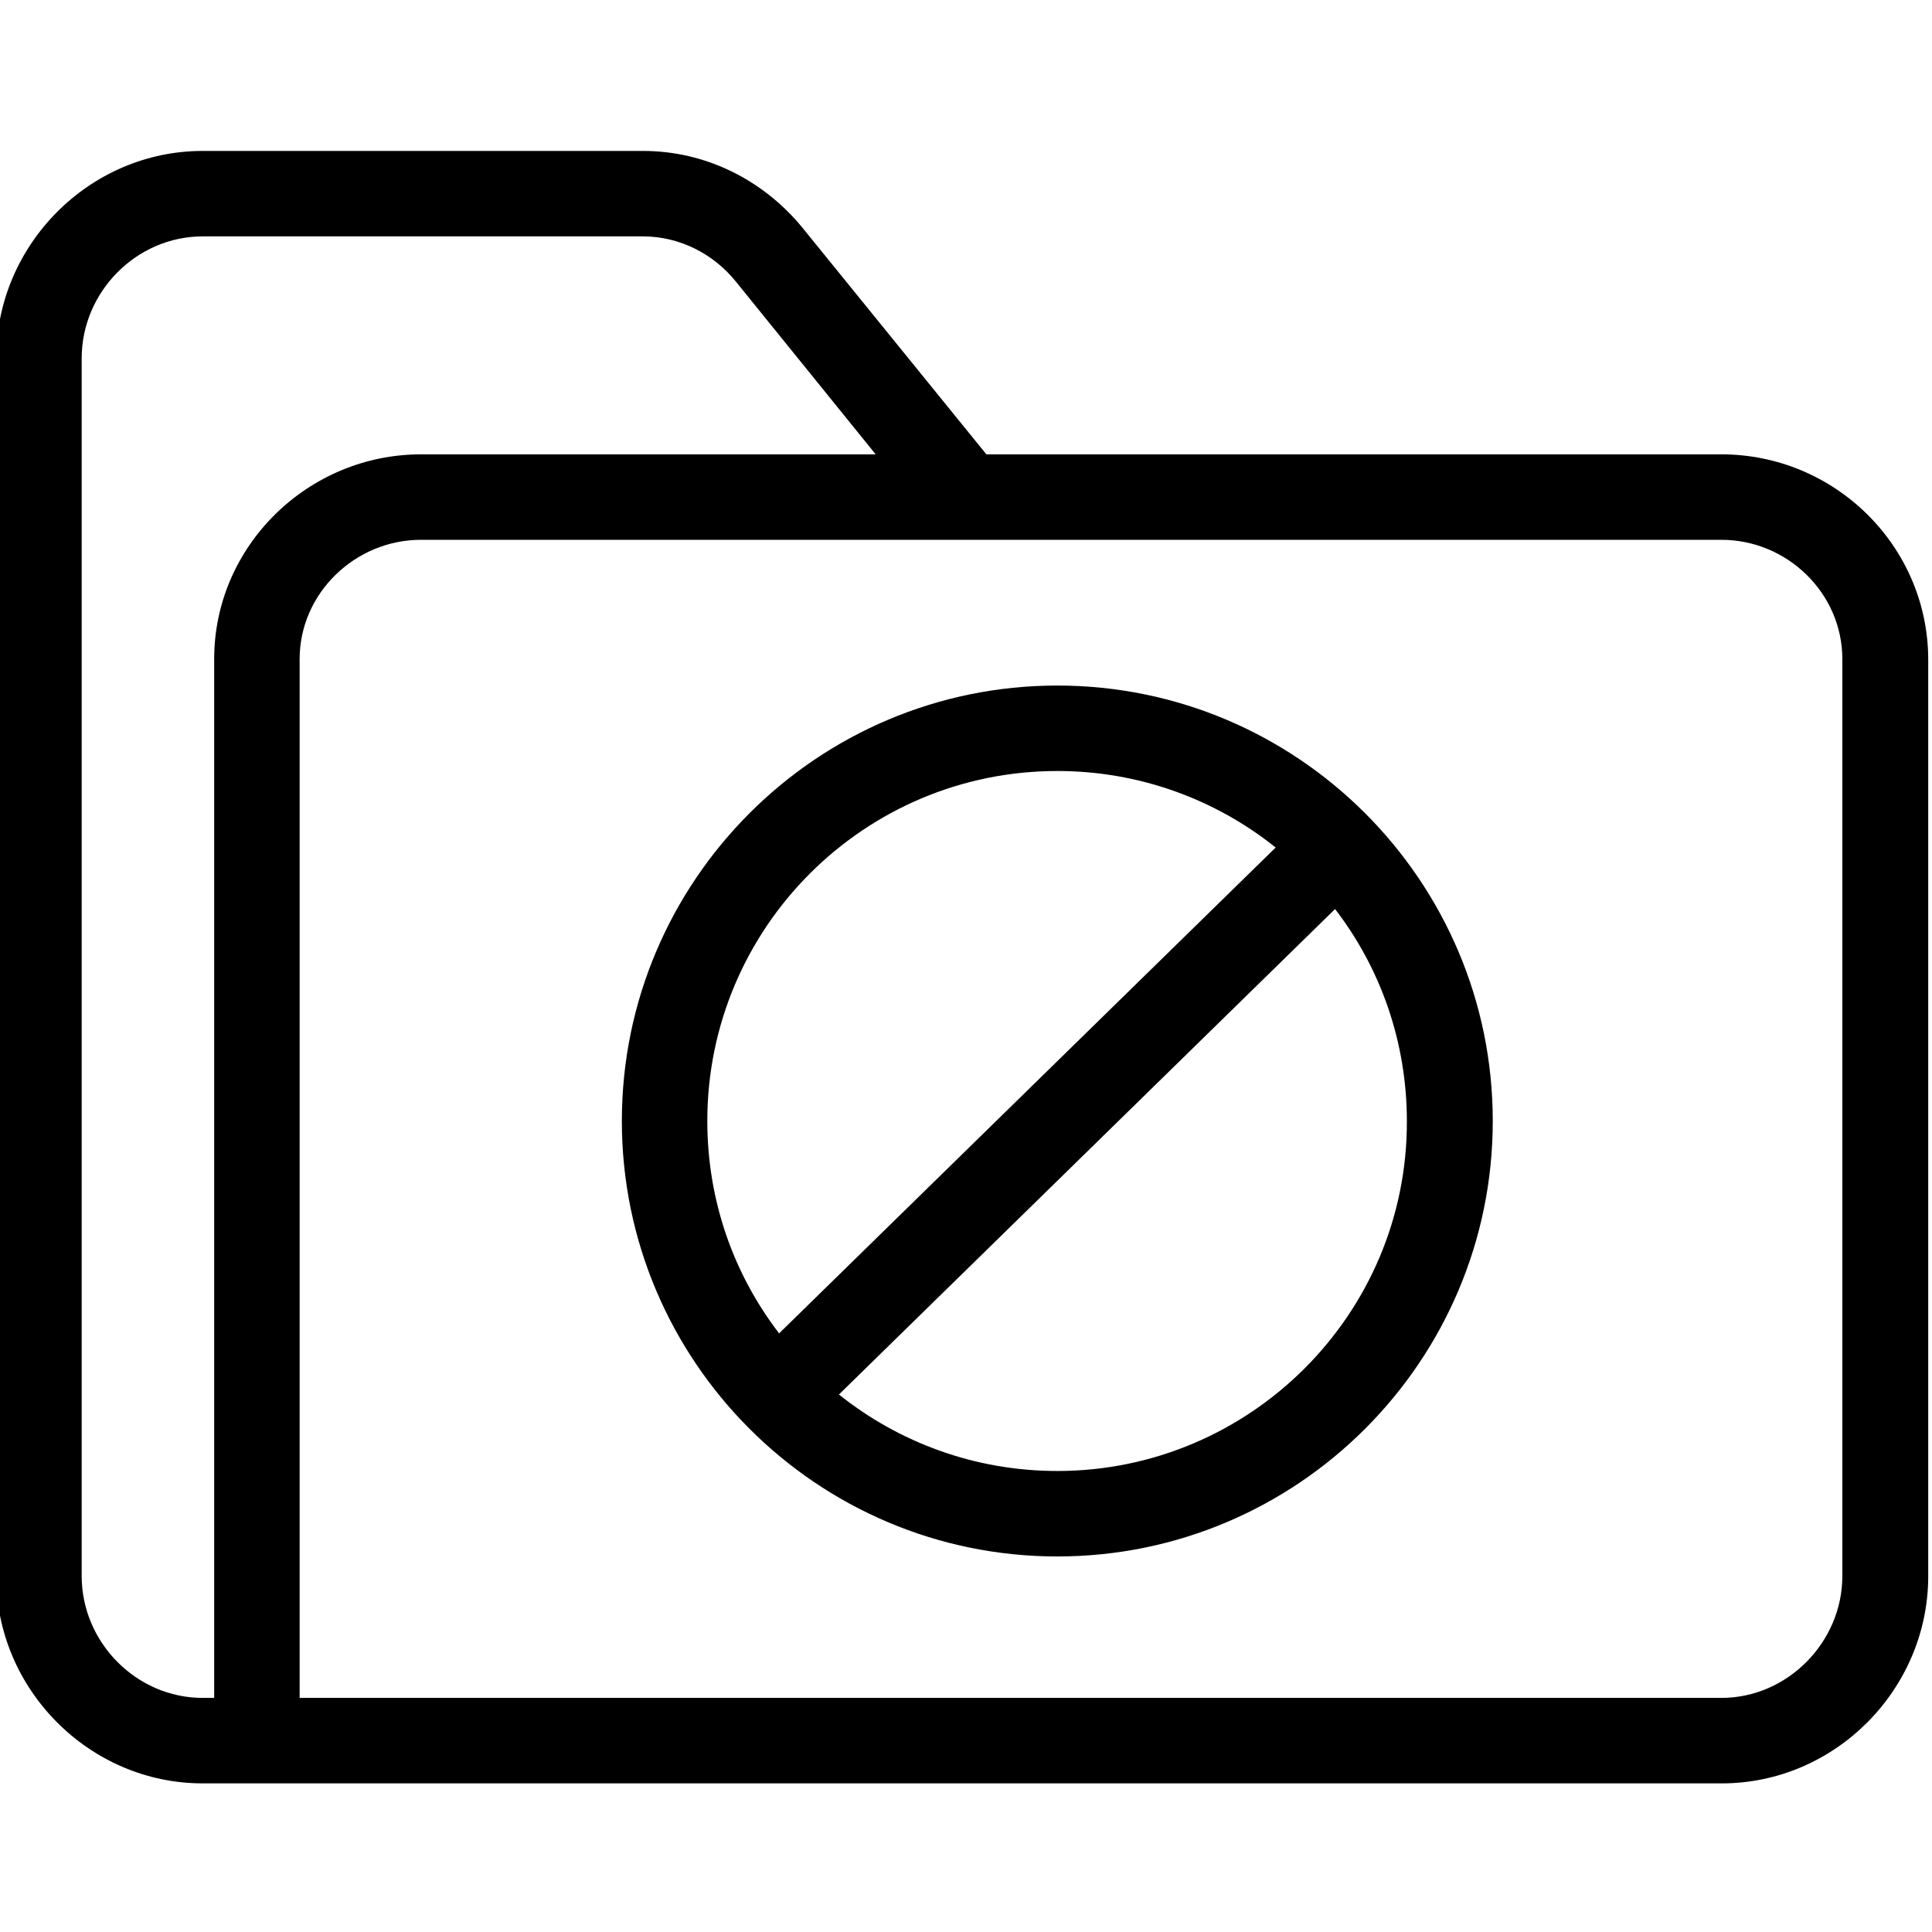 <svg xmlns="http://www.w3.org/2000/svg" height="511pt" version="1.1" viewBox="1 -39 512 511" width="511pt">
<g id="surface1">
<path d="M 457.188 80.906 L 262.398 80.906 L 213.59 20.77 C 203.168 8.086 187.879 0.5 171.461 0.5 L 54.699 0.5 C 24.688 0.5 0 25.414 0 55.426 L 0 378.297 C 0 408.195 24.688 433.113 54.699 433.113 L 457.301 433.113 C 487.312 433.113 512 408.195 512 378.184 L 512 135.152 C 511.887 105.141 487.199 80.906 457.188 80.906 Z M 22.648 378.184 L 22.648 55.426 C 22.648 37.871 37.145 23.148 54.699 23.148 L 171.461 23.148 C 180.973 23.148 190.031 27.68 196.035 35.152 L 233.066 80.906 L 112.57 80.906 C 82.672 80.906 57.758 105.141 57.758 135.152 L 57.758 410.461 L 54.699 410.461 C 37.145 410.461 22.648 395.738 22.648 378.184 Z M 489.238 378.184 C 489.238 395.625 474.742 410.461 457.188 410.461 L 80.406 410.461 L 80.406 135.152 C 80.406 117.711 95.129 103.555 112.57 103.555 L 457.188 103.555 C 474.629 103.555 489.238 117.711 489.238 135.152 Z M 489.238 378.184 " style=" stroke:none;fill-rule:nonzero;fill:rgb(0%,0%,0%);fill-opacity:1;" />
<path d="M 281.199 142.176 C 217.551 142.176 165.797 193.93 165.797 257.574 C 165.797 321.223 217.551 372.977 281.199 372.977 C 344.844 372.977 396.598 321.223 396.598 257.574 C 396.598 193.93 344.844 142.176 281.199 142.176 Z M 281.199 164.824 C 303.055 164.824 323.215 172.414 339.066 185.098 L 207.473 313.859 C 195.469 298.23 188.445 278.754 188.445 257.574 C 188.445 206.387 230.008 164.824 281.199 164.824 Z M 281.199 350.328 C 259.34 350.328 239.184 342.738 223.328 330.055 L 354.809 201.402 C 366.812 217.031 373.836 236.512 373.836 257.688 C 373.949 308.766 332.273 350.328 281.199 350.328 Z M 281.199 350.328 " style=" stroke:none;fill-rule:nonzero;fill:rgb(0%,0%,0%);fill-opacity:1;" />
</g>
</svg>